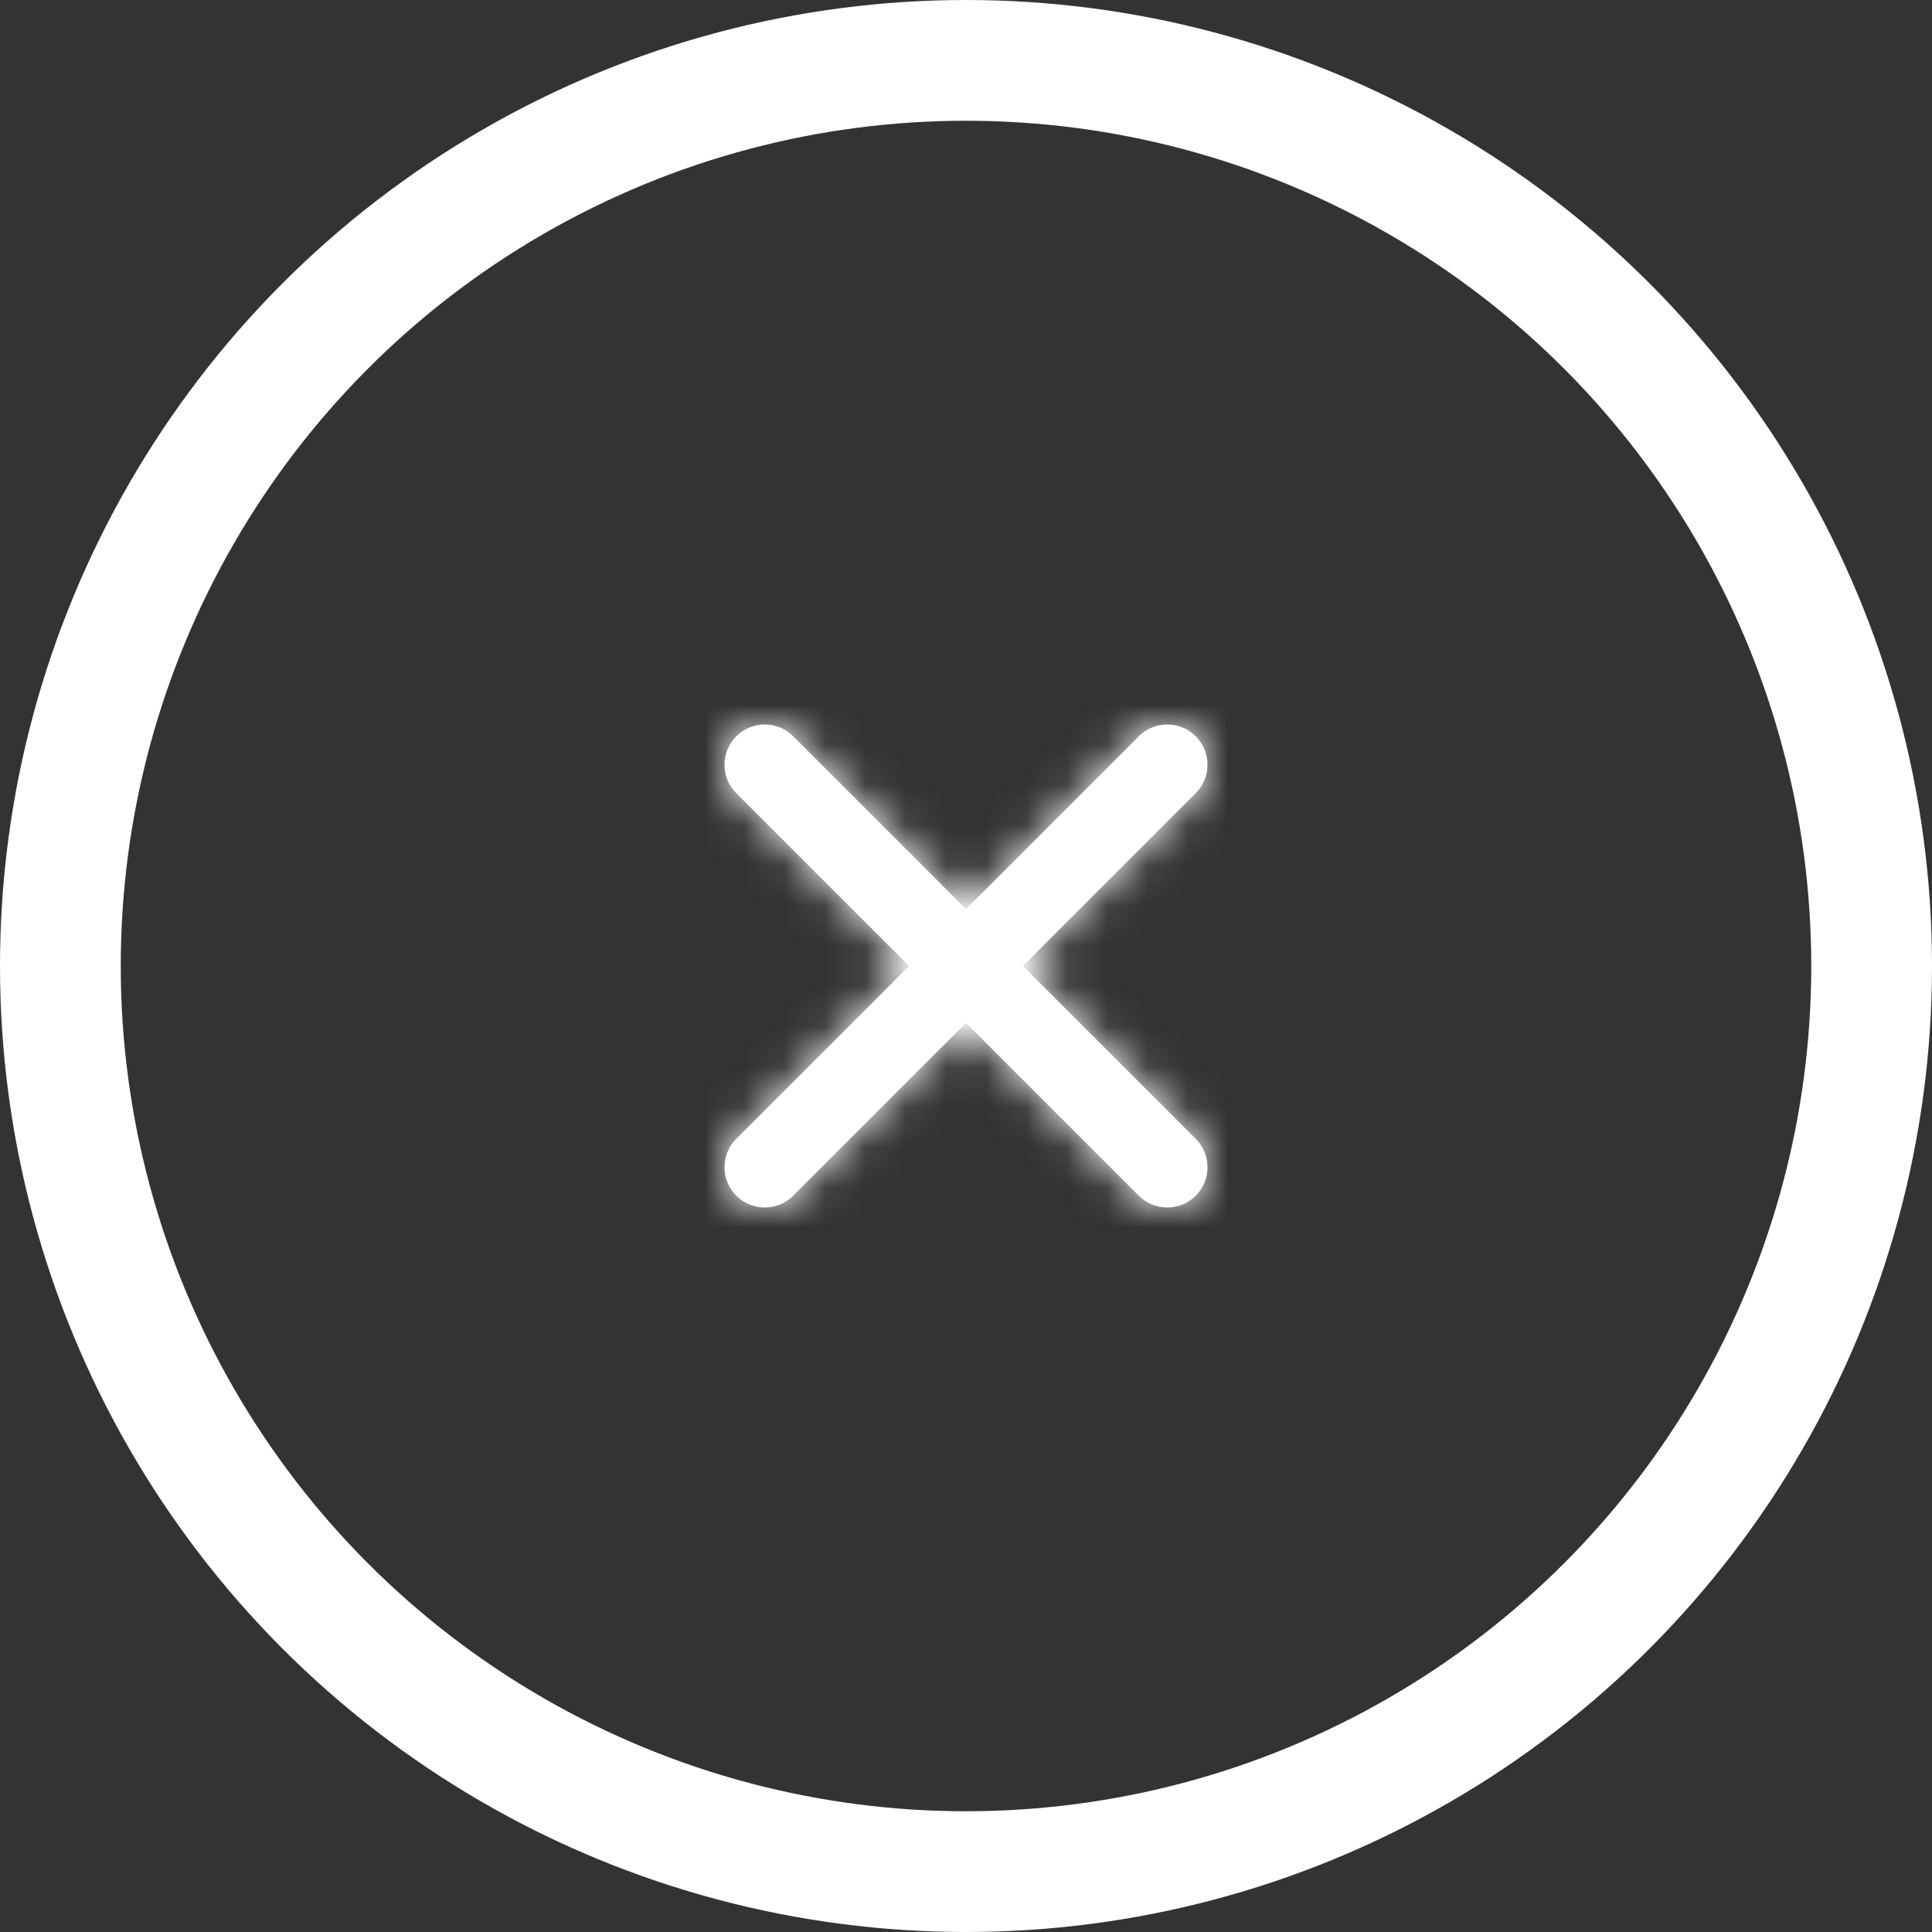 <svg width="48" height="48" viewBox="0 0 48 48" fill="none" xmlns="http://www.w3.org/2000/svg">
<rect x="0" y="0" width="48" height="48" fill="#333333" stroke="none"/>
<circle cx="24" cy="24" r="22.5" stroke="white" stroke-width="3"/>
<path fill-rule="evenodd" clip-rule="evenodd" d="M25.414 24L29.707 19.707C30.098 19.316 30.098 18.684 29.707 18.293C29.316 17.902 28.684 17.902 28.293 18.293L24 22.586L19.707 18.293C19.316 17.902 18.684 17.902 18.293 18.293C17.902 18.684 17.902 19.316 18.293 19.707L22.586 24L18.293 28.293C17.902 28.684 17.902 29.316 18.293 29.707C18.488 29.902 18.744 30 19 30C19.256 30 19.512 29.902 19.707 29.707L24 25.414L28.293 29.707C28.488 29.902 28.744 30 29 30C29.256 30 29.512 29.902 29.707 29.707C30.098 29.316 30.098 28.684 29.707 28.293L25.414 24Z" fill="white"/>
<mask id="mask0_218_10307" style="mask-type:luminance" maskUnits="userSpaceOnUse" x="18" y="17" width="13" height="13">
<path fill-rule="evenodd" clip-rule="evenodd" d="M25.414 24L29.707 19.707C30.098 19.316 30.098 18.684 29.707 18.293C29.316 17.902 28.684 17.902 28.293 18.293L24 22.586L19.707 18.293C19.316 17.902 18.684 17.902 18.293 18.293C17.902 18.684 17.902 19.316 18.293 19.707L22.586 24L18.293 28.293C17.902 28.684 17.902 29.316 18.293 29.707C18.488 29.902 18.744 30 19 30C19.256 30 19.512 29.902 19.707 29.707L24 25.414L28.293 29.707C28.488 29.902 28.744 30 29 30C29.256 30 29.512 29.902 29.707 29.707C30.098 29.316 30.098 28.684 29.707 28.293L25.414 24Z" fill="white"/>
</mask>
<g mask="url(#mask0_218_10307)">
<rect x="12" y="12" width="24" height="24" fill="white"/>
</g>
</svg>
